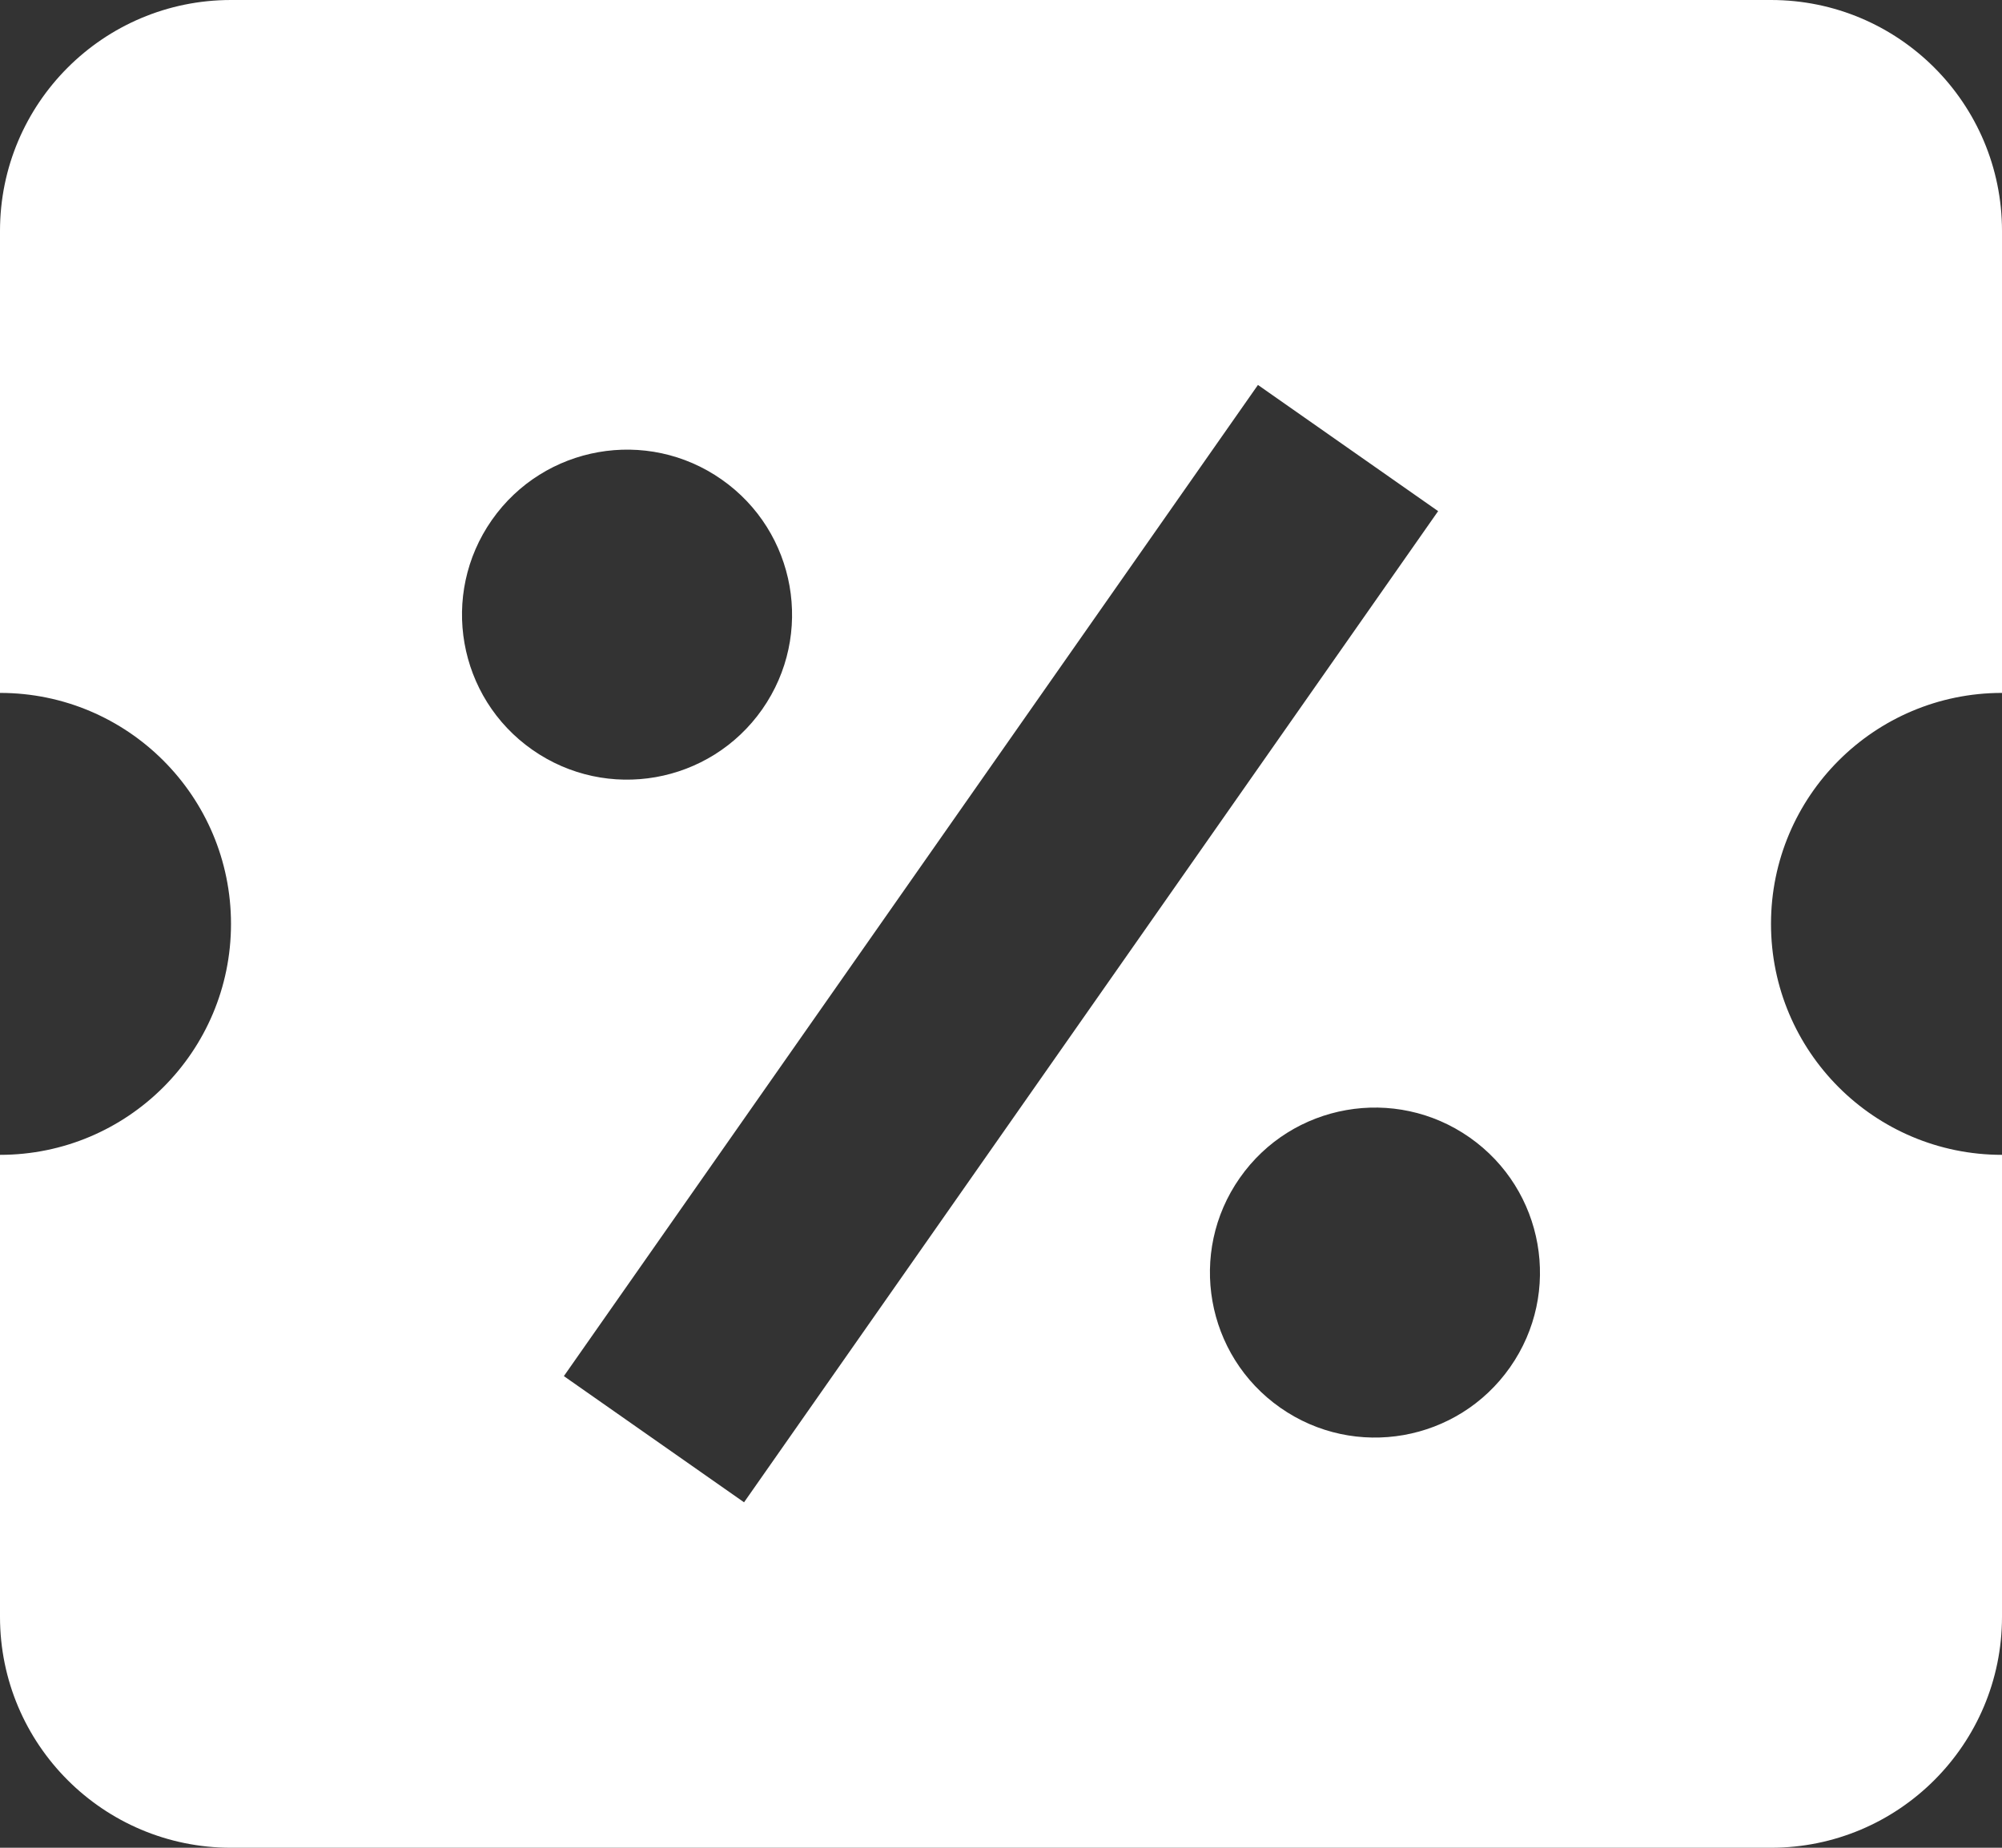 <svg width="26" height="24" viewBox="0 0 26 24" fill="none" xmlns="http://www.w3.org/2000/svg">
<rect x="0" y="0" width="26" height="24" fill="#333333" stroke="none"/>
<path d="M3 0C1.343 0 0 1.343 0 3V9C1.657 9 3 10.343 3 12C3 13.657 1.657 15 0 15V21C0 22.657 1.343 24 3 24H23C24.657 24 26 22.657 26 21V15C24.343 15 23 13.657 23 12C23 10.343 24.343 9 26 9V3C26 1.343 24.657 0 23 0H3ZM16.337 5L18.677 6.639L9.663 19.513L7.323 17.874L16.337 5ZM9.899 9.213C9.22 10.182 7.884 10.418 6.914 9.739C5.944 9.06 5.709 7.724 6.388 6.754C7.067 5.785 8.403 5.549 9.372 6.228C10.342 6.907 10.578 8.243 9.899 9.213ZM19.612 17.758C18.933 18.728 17.597 18.963 16.628 18.285C15.658 17.606 15.422 16.269 16.101 15.3C16.78 14.33 18.116 14.095 19.086 14.774C20.055 15.453 20.291 16.789 19.612 17.758Z" fill="white"/>
</svg>
